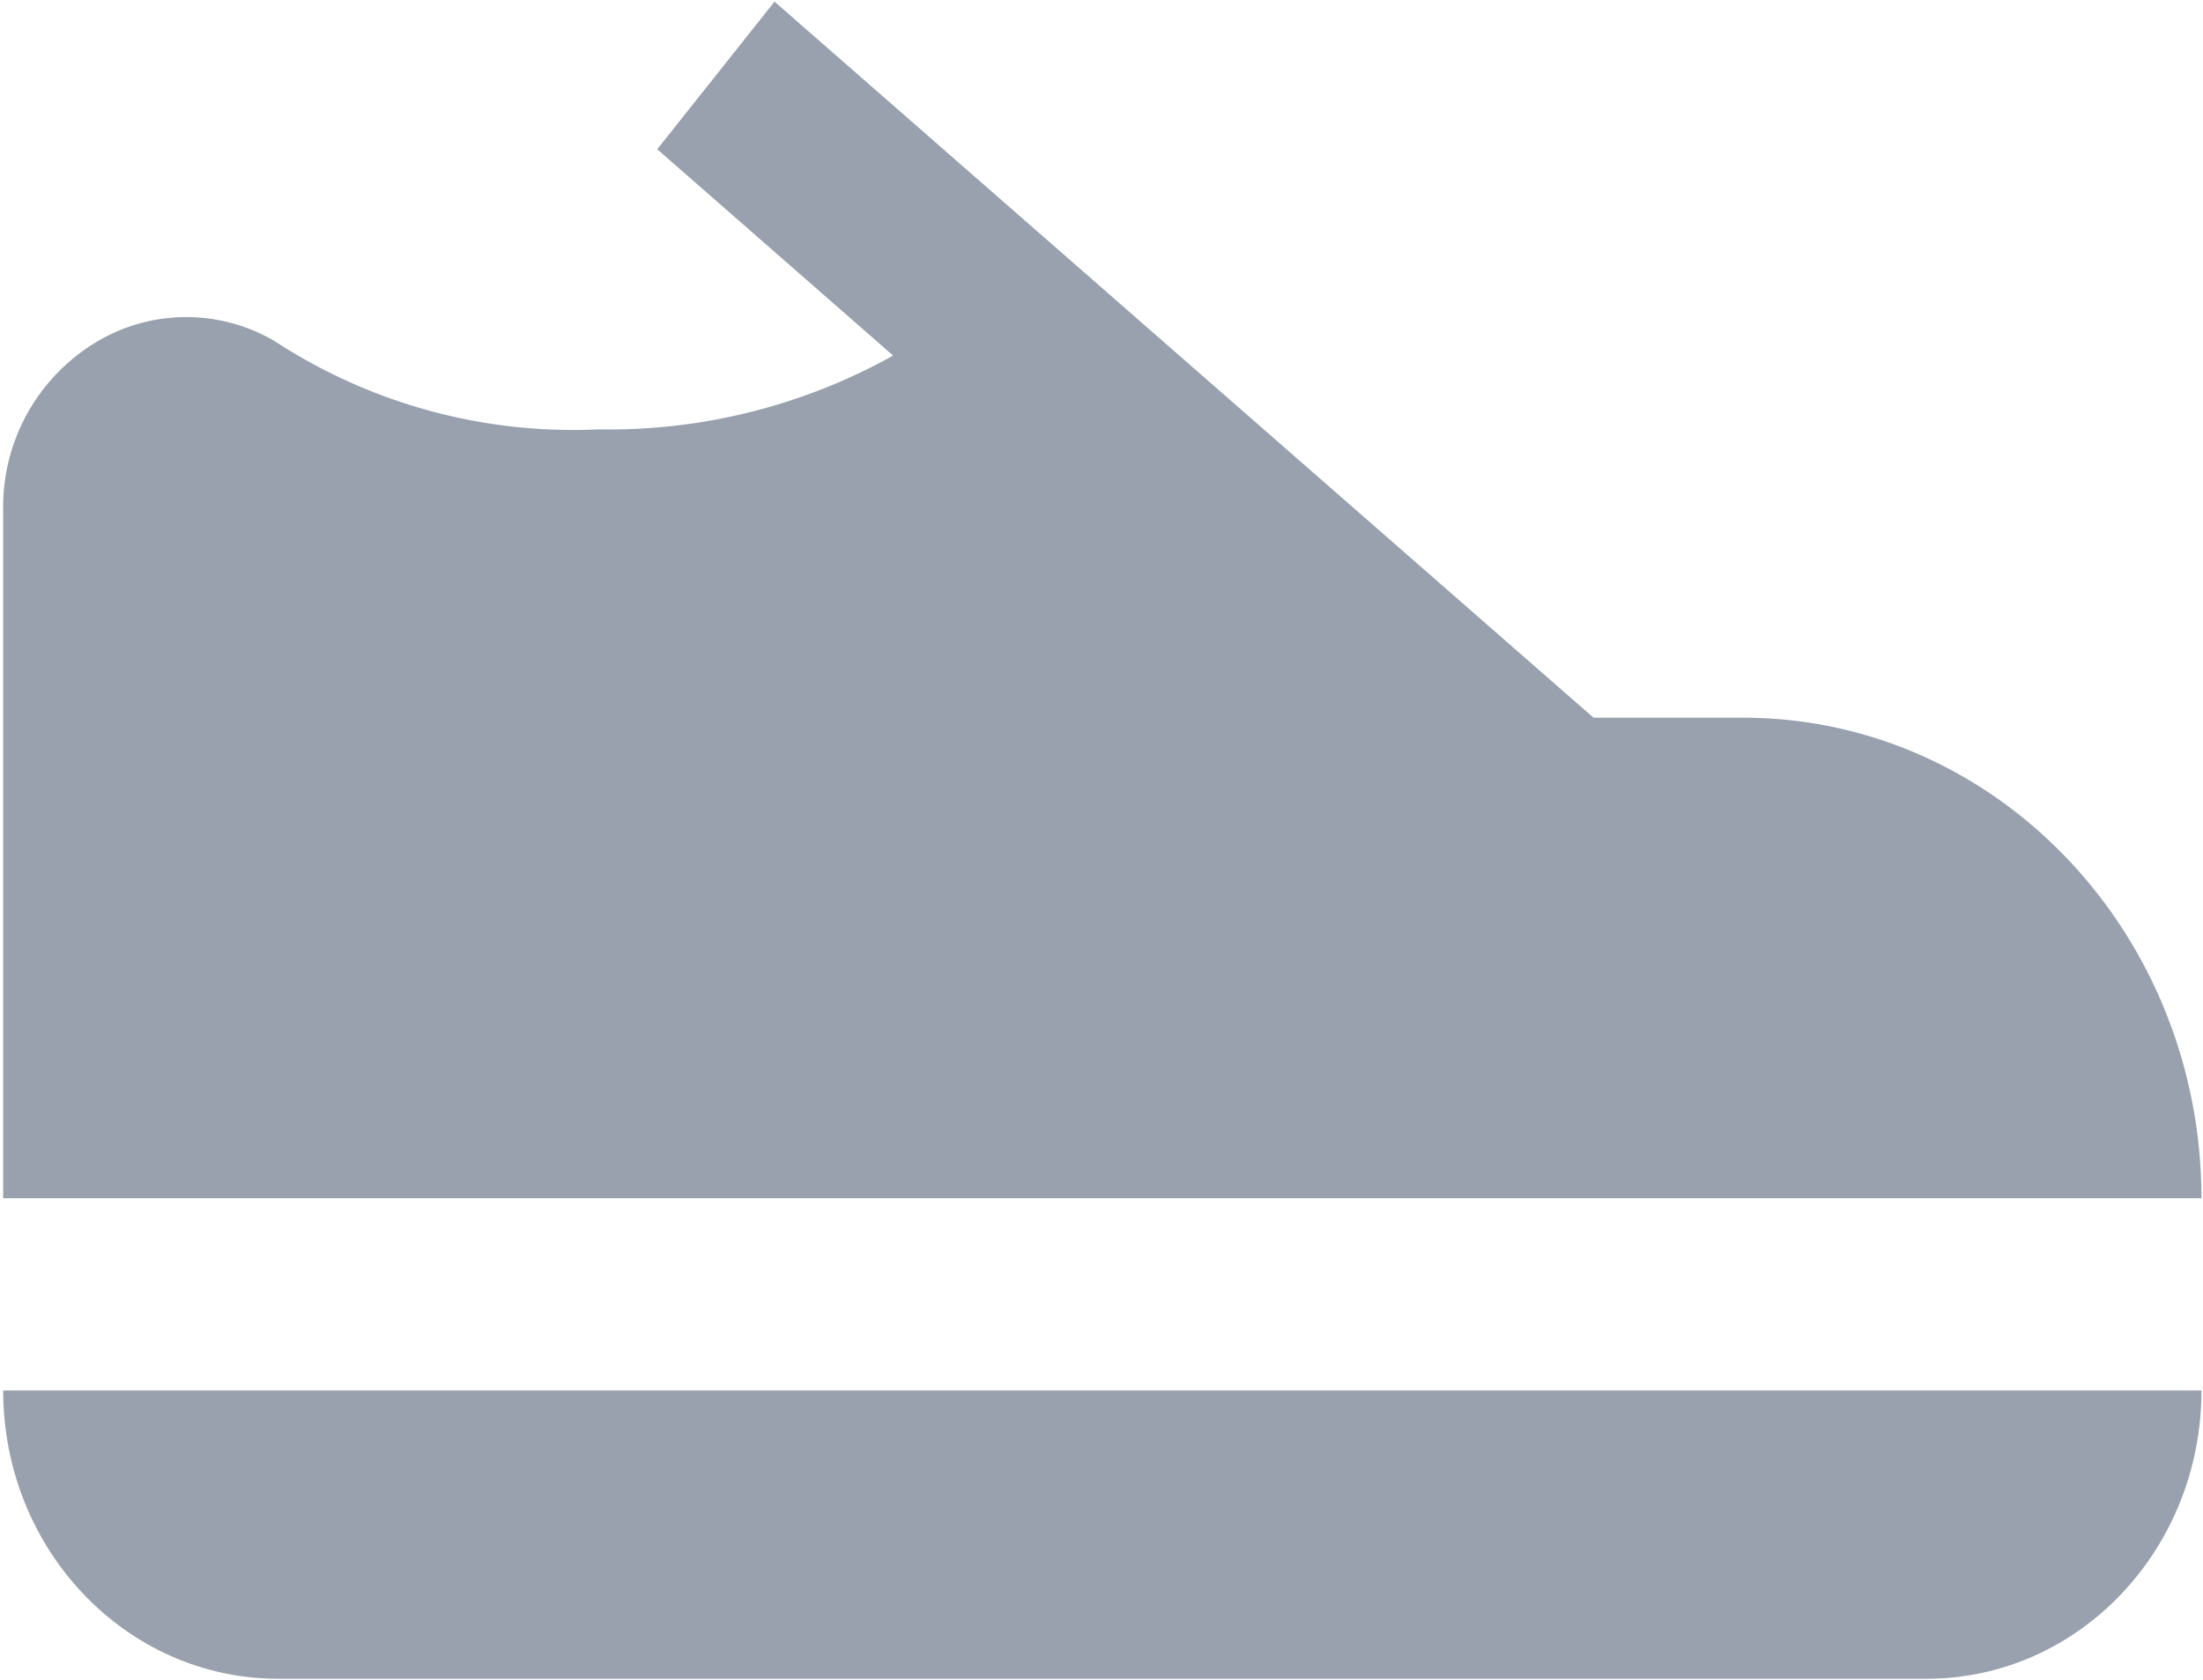 <svg xmlns="http://www.w3.org/2000/svg" width="22.917" height="17.483" viewBox="449.967 4911.983 22.917 17.483"><g><path d="M452.858 4929.451h17.152c1.579 0 2.858-1.343 2.858-3H450c0 1.657 1.28 3 2.859 3Z" fill="#98a1ad"/><path d="M472.868 4924.451c-.003-2.76-2.134-4.997-4.764-5h-1.56l-8.52-7.451-1.22 1.536 2.454 2.147a6.077 6.077 0 0 1-3.065.768 5.682 5.682 0 0 1-3.373-.921 1.816 1.816 0 0 0-1.89.036 2 2 0 0 0-.93 1.717v7.168h22.868Z" fill="#98a1ad"/></g></svg>